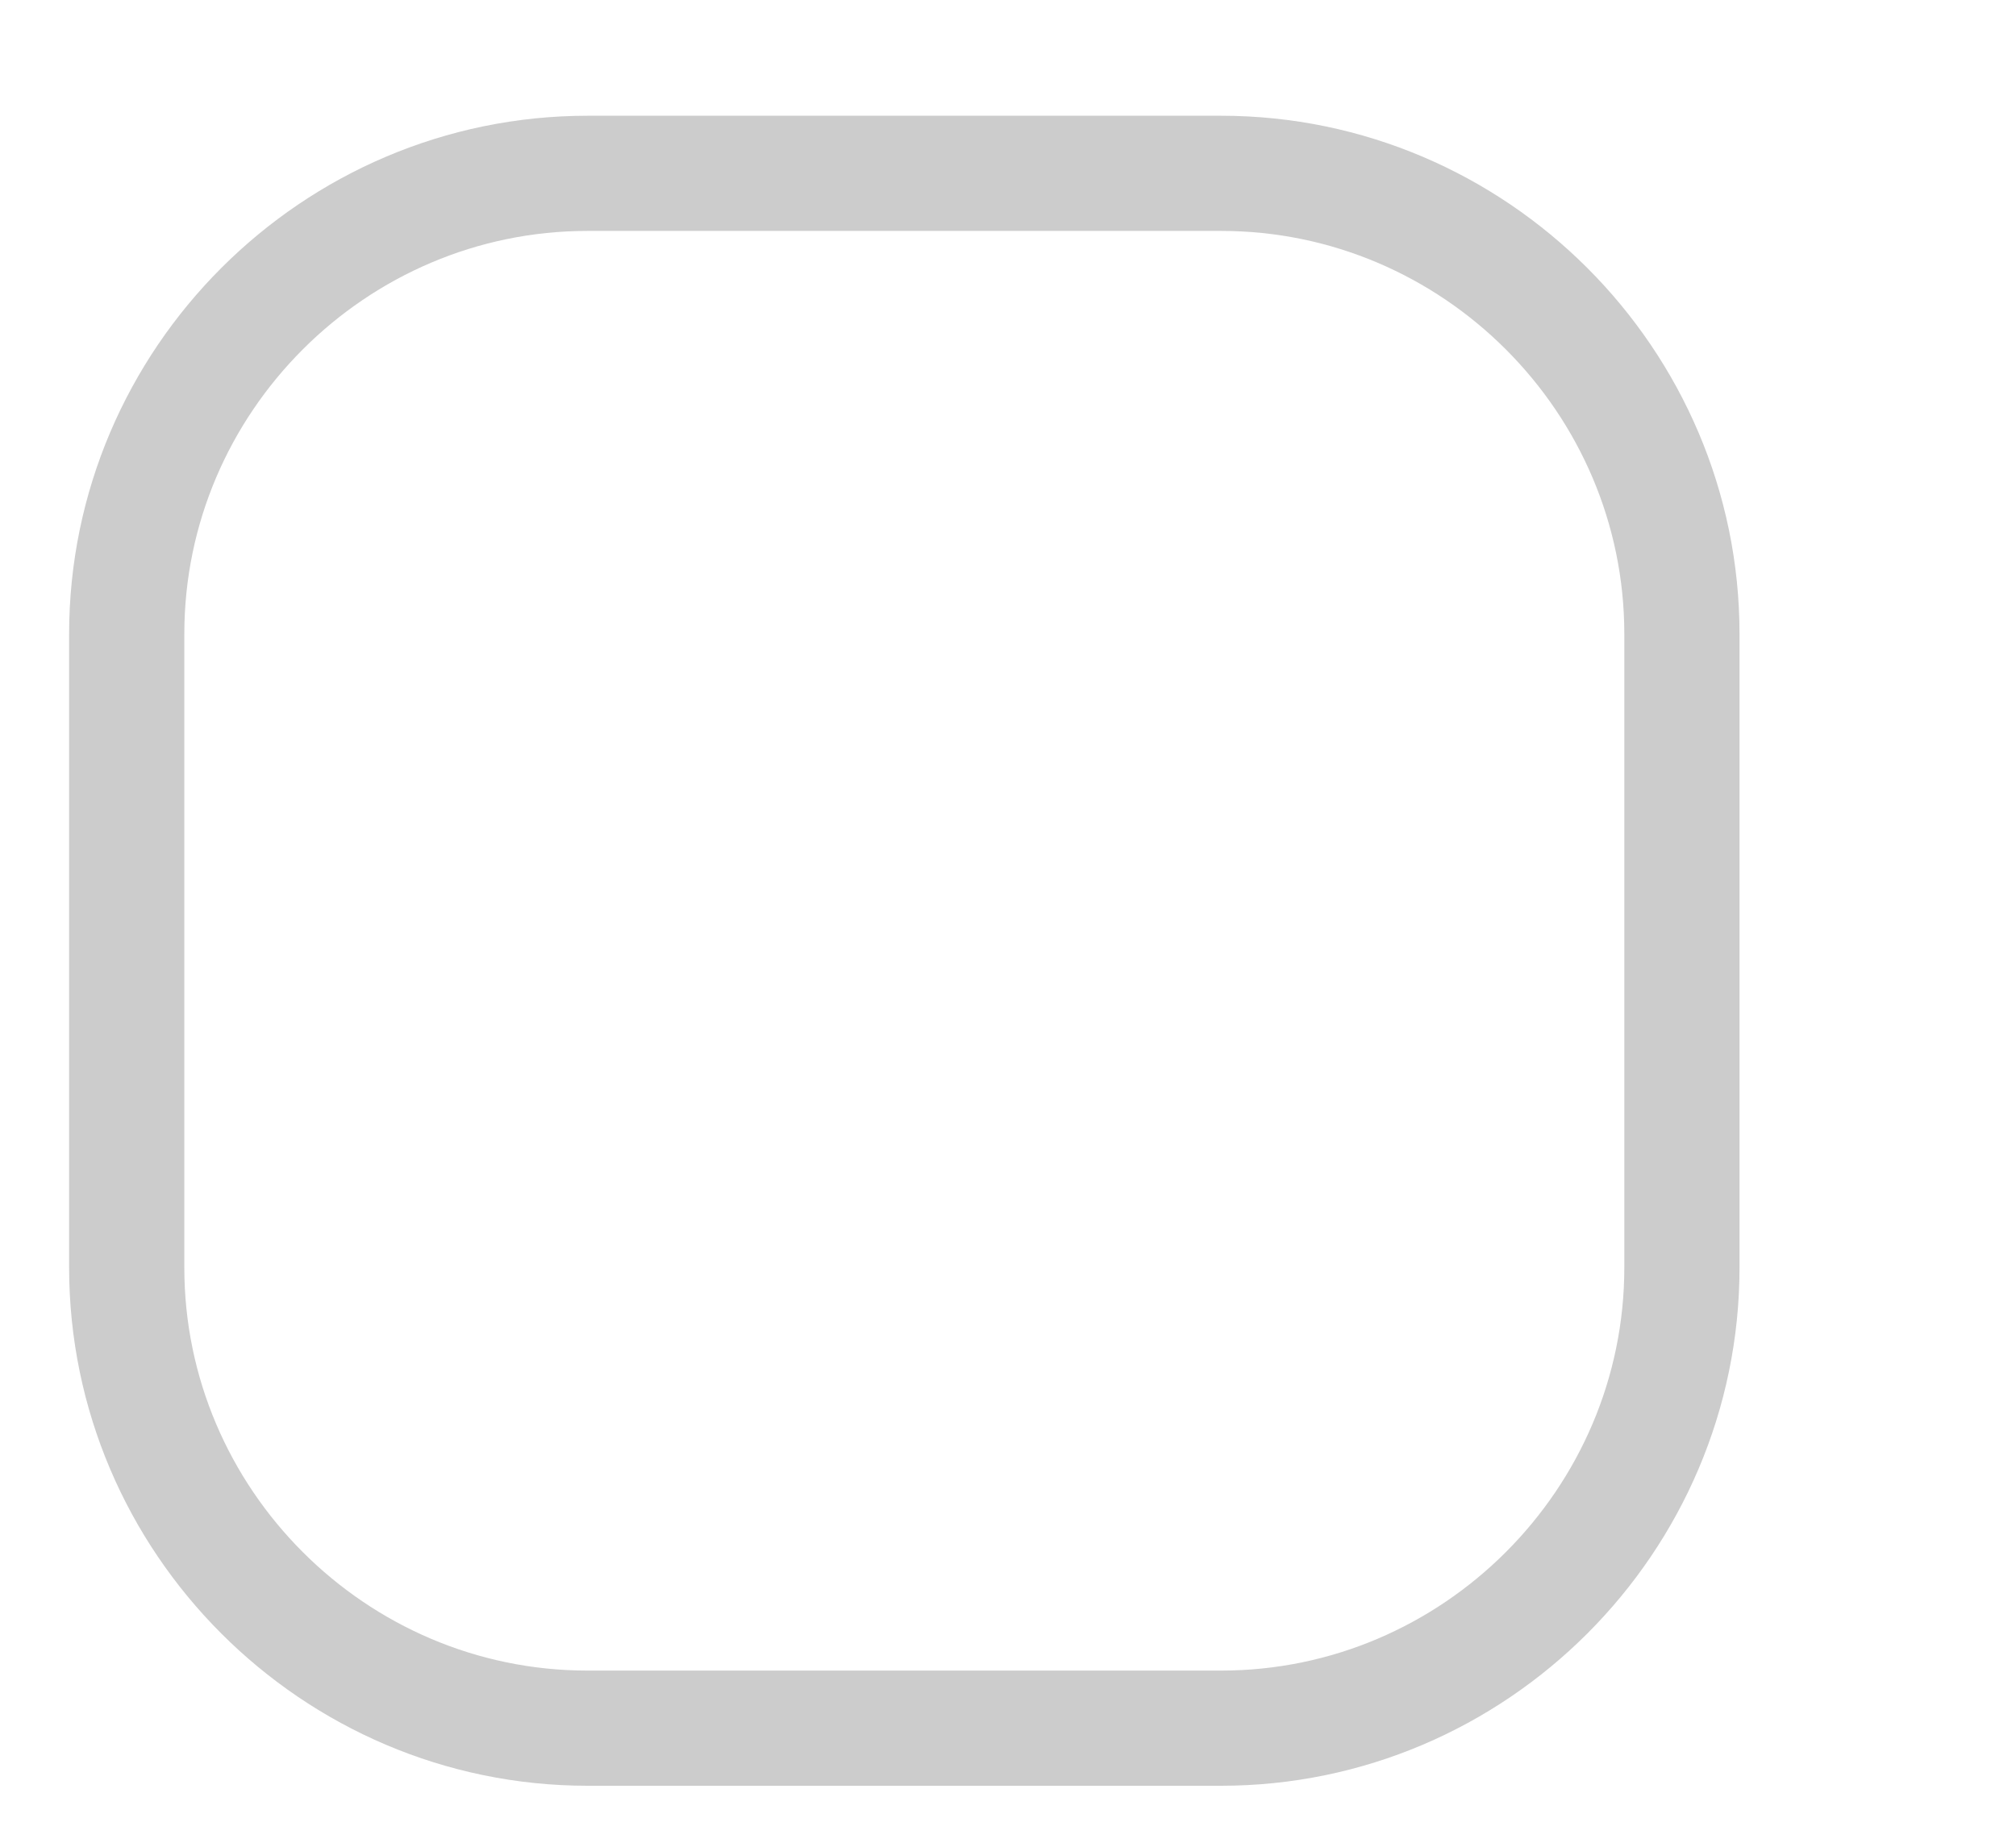 <?xml version="1.0" encoding="utf-8"?>
<!-- Generator: Adobe Illustrator 25.2.3, SVG Export Plug-In . SVG Version: 6.00 Build 0)  -->
<svg version="1.1" id="圖層_1" xmlns="http://www.w3.org/2000/svg" xmlns:xlink="http://www.w3.org/1999/xlink" x="0px" y="0px"
	 viewBox="0 0 35 32" style="enable-background:new 0 0 35 32;" xml:space="preserve">
<style type="text/css">
	.st0{fill:none;stroke:#CCCCCC;stroke-width:2;stroke-miterlimit:10;}
</style>
<path class="st0" d="M21.2,30.01h-11c-4.4,0-8-3.6-8-8v-11c0-4.4,3.6-8,8-8h11c4.4,0,8,3.6,8,8v11C29.2,26.41,25.6,30.01,21.2,30.01
	z"/>
</svg>
